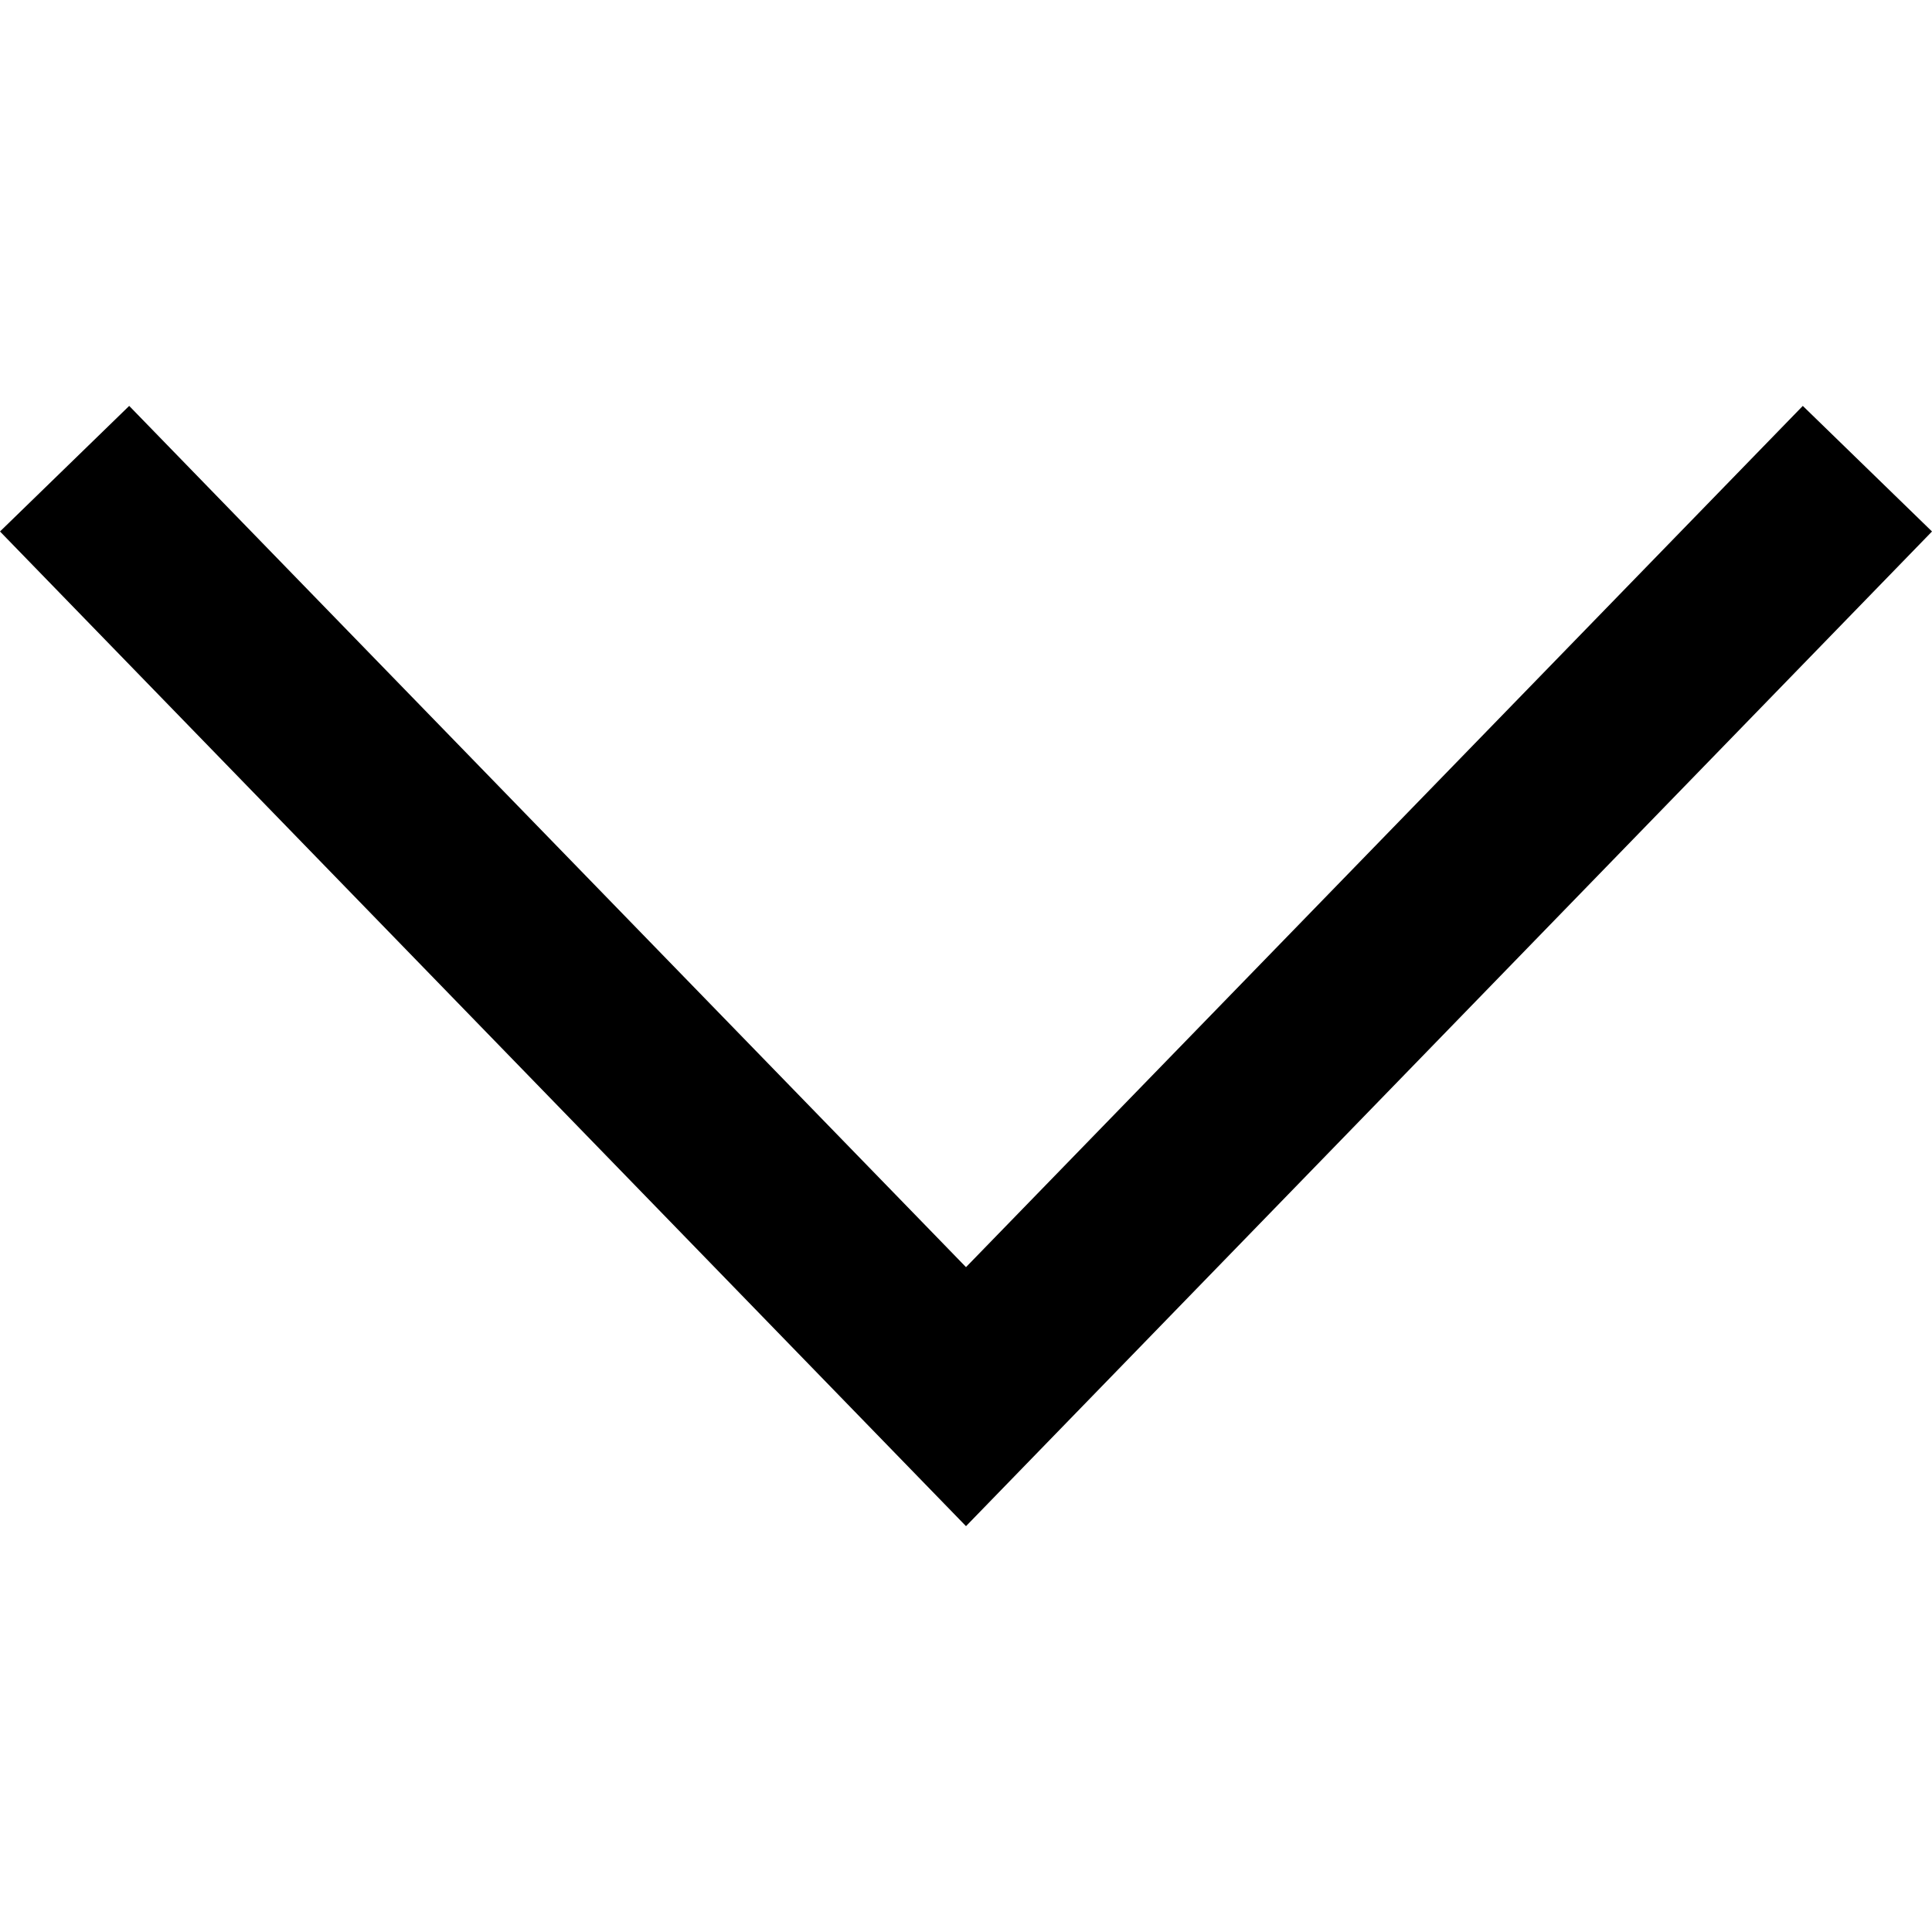 <!-- Generated by IcoMoon.io -->
<svg version="1.1" xmlns="http://www.w3.org/2000/svg" width="32" height="32" viewBox="0 0 32 32">
<title>arrow-down</title>
<path d="M29.86 6.723l2.14 2.080-16 16.475-16-16.475 2.14-2.080 13.86 14.265z"></path>
</svg>
